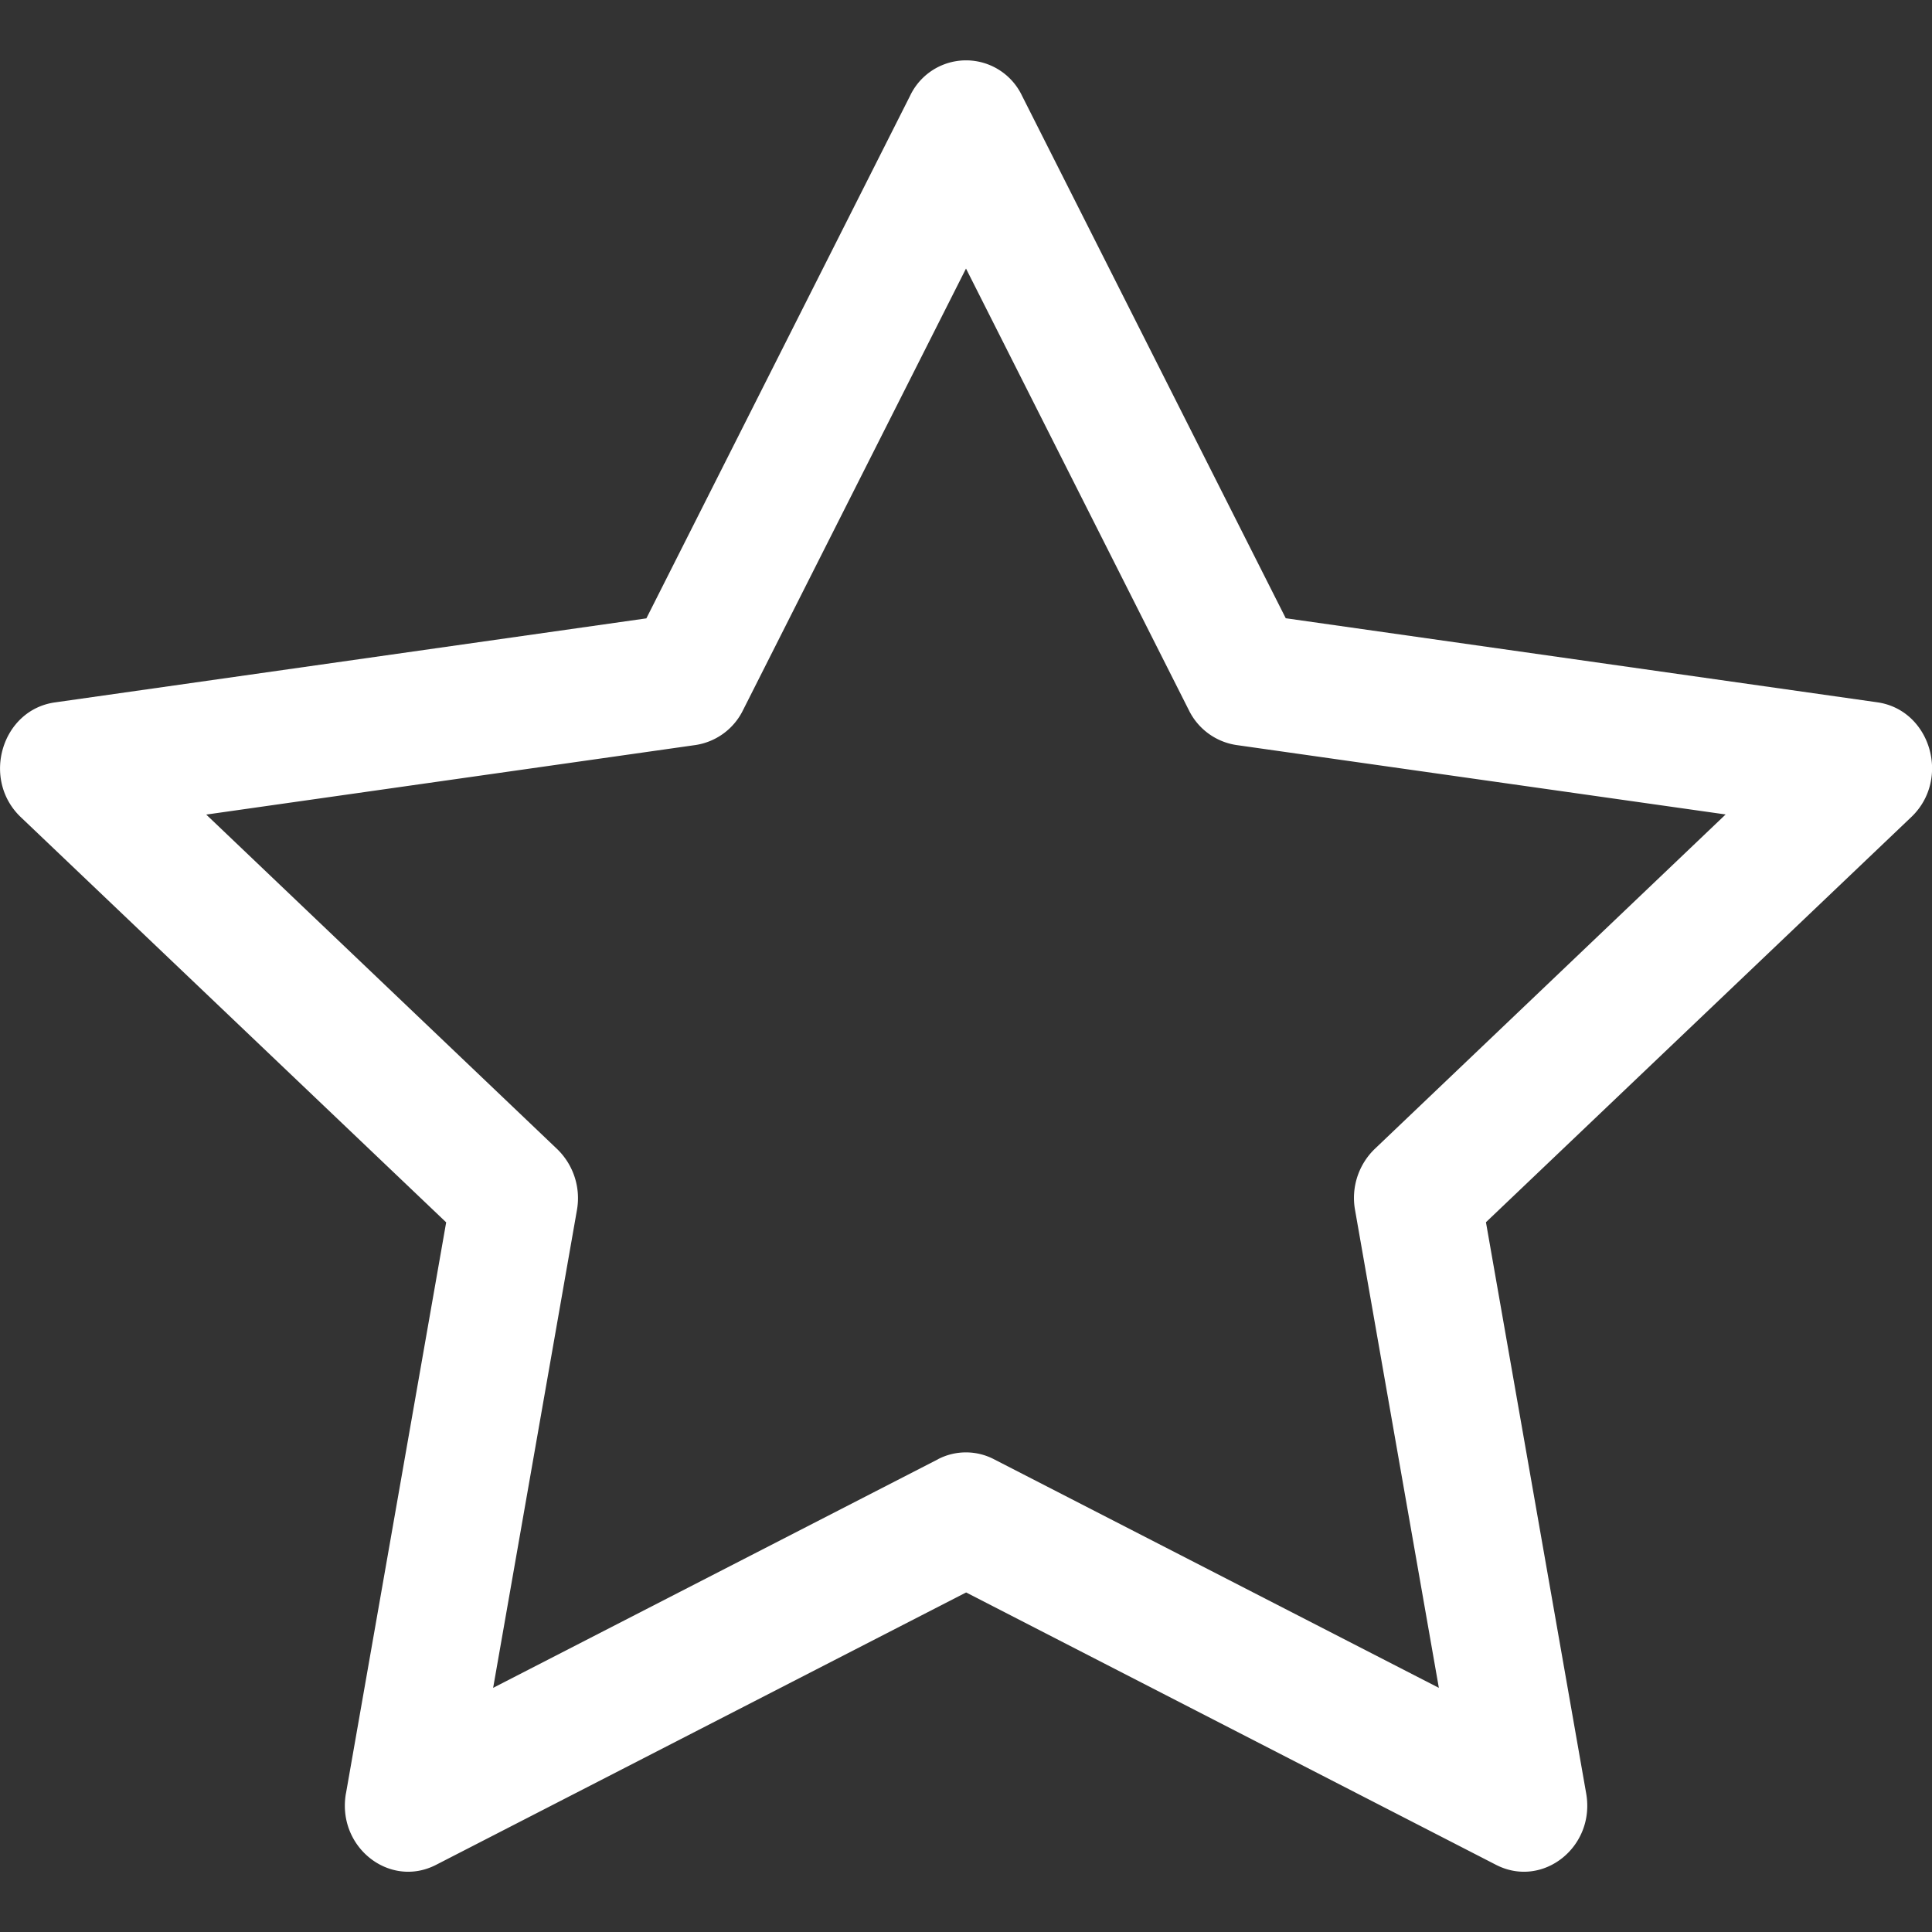 <?xml version="1.0" encoding="UTF-8" standalone="no"?>
<svg
   xmlns:dc="http://purl.org/dc/elements/1.1/"
   xmlns:cc="http://creativecommons.org/ns#"
   xmlns:rdf="http://www.w3.org/1999/02/22-rdf-syntax-ns#"
   xmlns:svg="http://www.w3.org/2000/svg"
   xmlns="http://www.w3.org/2000/svg"
   xmlns:sodipodi="http://sodipodi.sourceforge.net/DTD/sodipodi-0.dtd"
   xmlns:inkscape="http://www.inkscape.org/namespaces/inkscape"
   width="16"
   height="16"
   fill="currentColor"
   class="bi bi-star"
   viewBox="0 0 16 16"
   version="1.1"
   id="svg4"
   sodipodi:docname="star-white-16px.svg"
   inkscape:version="1.0.2 (e86c870879, 2021-01-15, custom)">
  <rect x="0" y="0" width="16" height="16" fill="#333333" stroke="none"/>
  <defs
     id="defs8" />
  <sodipodi:namedview
     pagecolor="#5271ff"
     bordercolor="#666666"
     borderopacity="1"
     objecttolerance="10"
     gridtolerance="10"
     guidetolerance="10"
     inkscape:pageopacity="0"
     inkscape:pageshadow="2"
     inkscape:window-width="1920"
     inkscape:window-height="1001"
     id="namedview6"
     showgrid="false"
     inkscape:zoom="25.9375"
     inkscape:cx="5.6111128"
     inkscape:cy="7.7905207"
     inkscape:window-x="-9"
     inkscape:window-y="41"
     inkscape:window-maximized="1"
     inkscape:current-layer="svg4" />
  <path
     d="m 2.865,14.851 c -0.078,0.444 0.36,0.791 0.746,0.593 l 4.39,-2.256 4.389,2.256 c 0.386,0.198 0.824,-0.149 0.746,-0.592 l -0.83,-4.73 3.523,-3.356 c 0.329,-0.314 0.158,-0.888 -0.283,-0.95 l -4.898,-0.696 -2.184,-4.327 a 0.513,0.513 0 0 0 -0.927,0 l -2.184,4.328 -4.898,0.696 c -0.441,0.062 -0.612,0.636 -0.283,0.95 l 3.523,3.356 -0.83,4.73 z m 4.905,-2.767 -3.686,1.894 0.694,-3.957 A 0.565,0.565 0 0 0 4.614,9.516 l -2.906,-2.77 4.052,-0.576 a 0.525,0.525 0 0 0 0.393,-0.288 l 1.847,-3.658 1.846,3.658 a 0.525,0.525 0 0 0 0.393,0.288 l 4.052,0.575 -2.906,2.77 a 0.564,0.564 0 0 0 -0.163,0.506 l 0.694,3.957 -3.686,-1.894 a 0.503,0.503 0 0 0 -0.461,0 z"
     id="path2"
     style="fill:#ffffff;fill-opacity:1" />
</svg>
